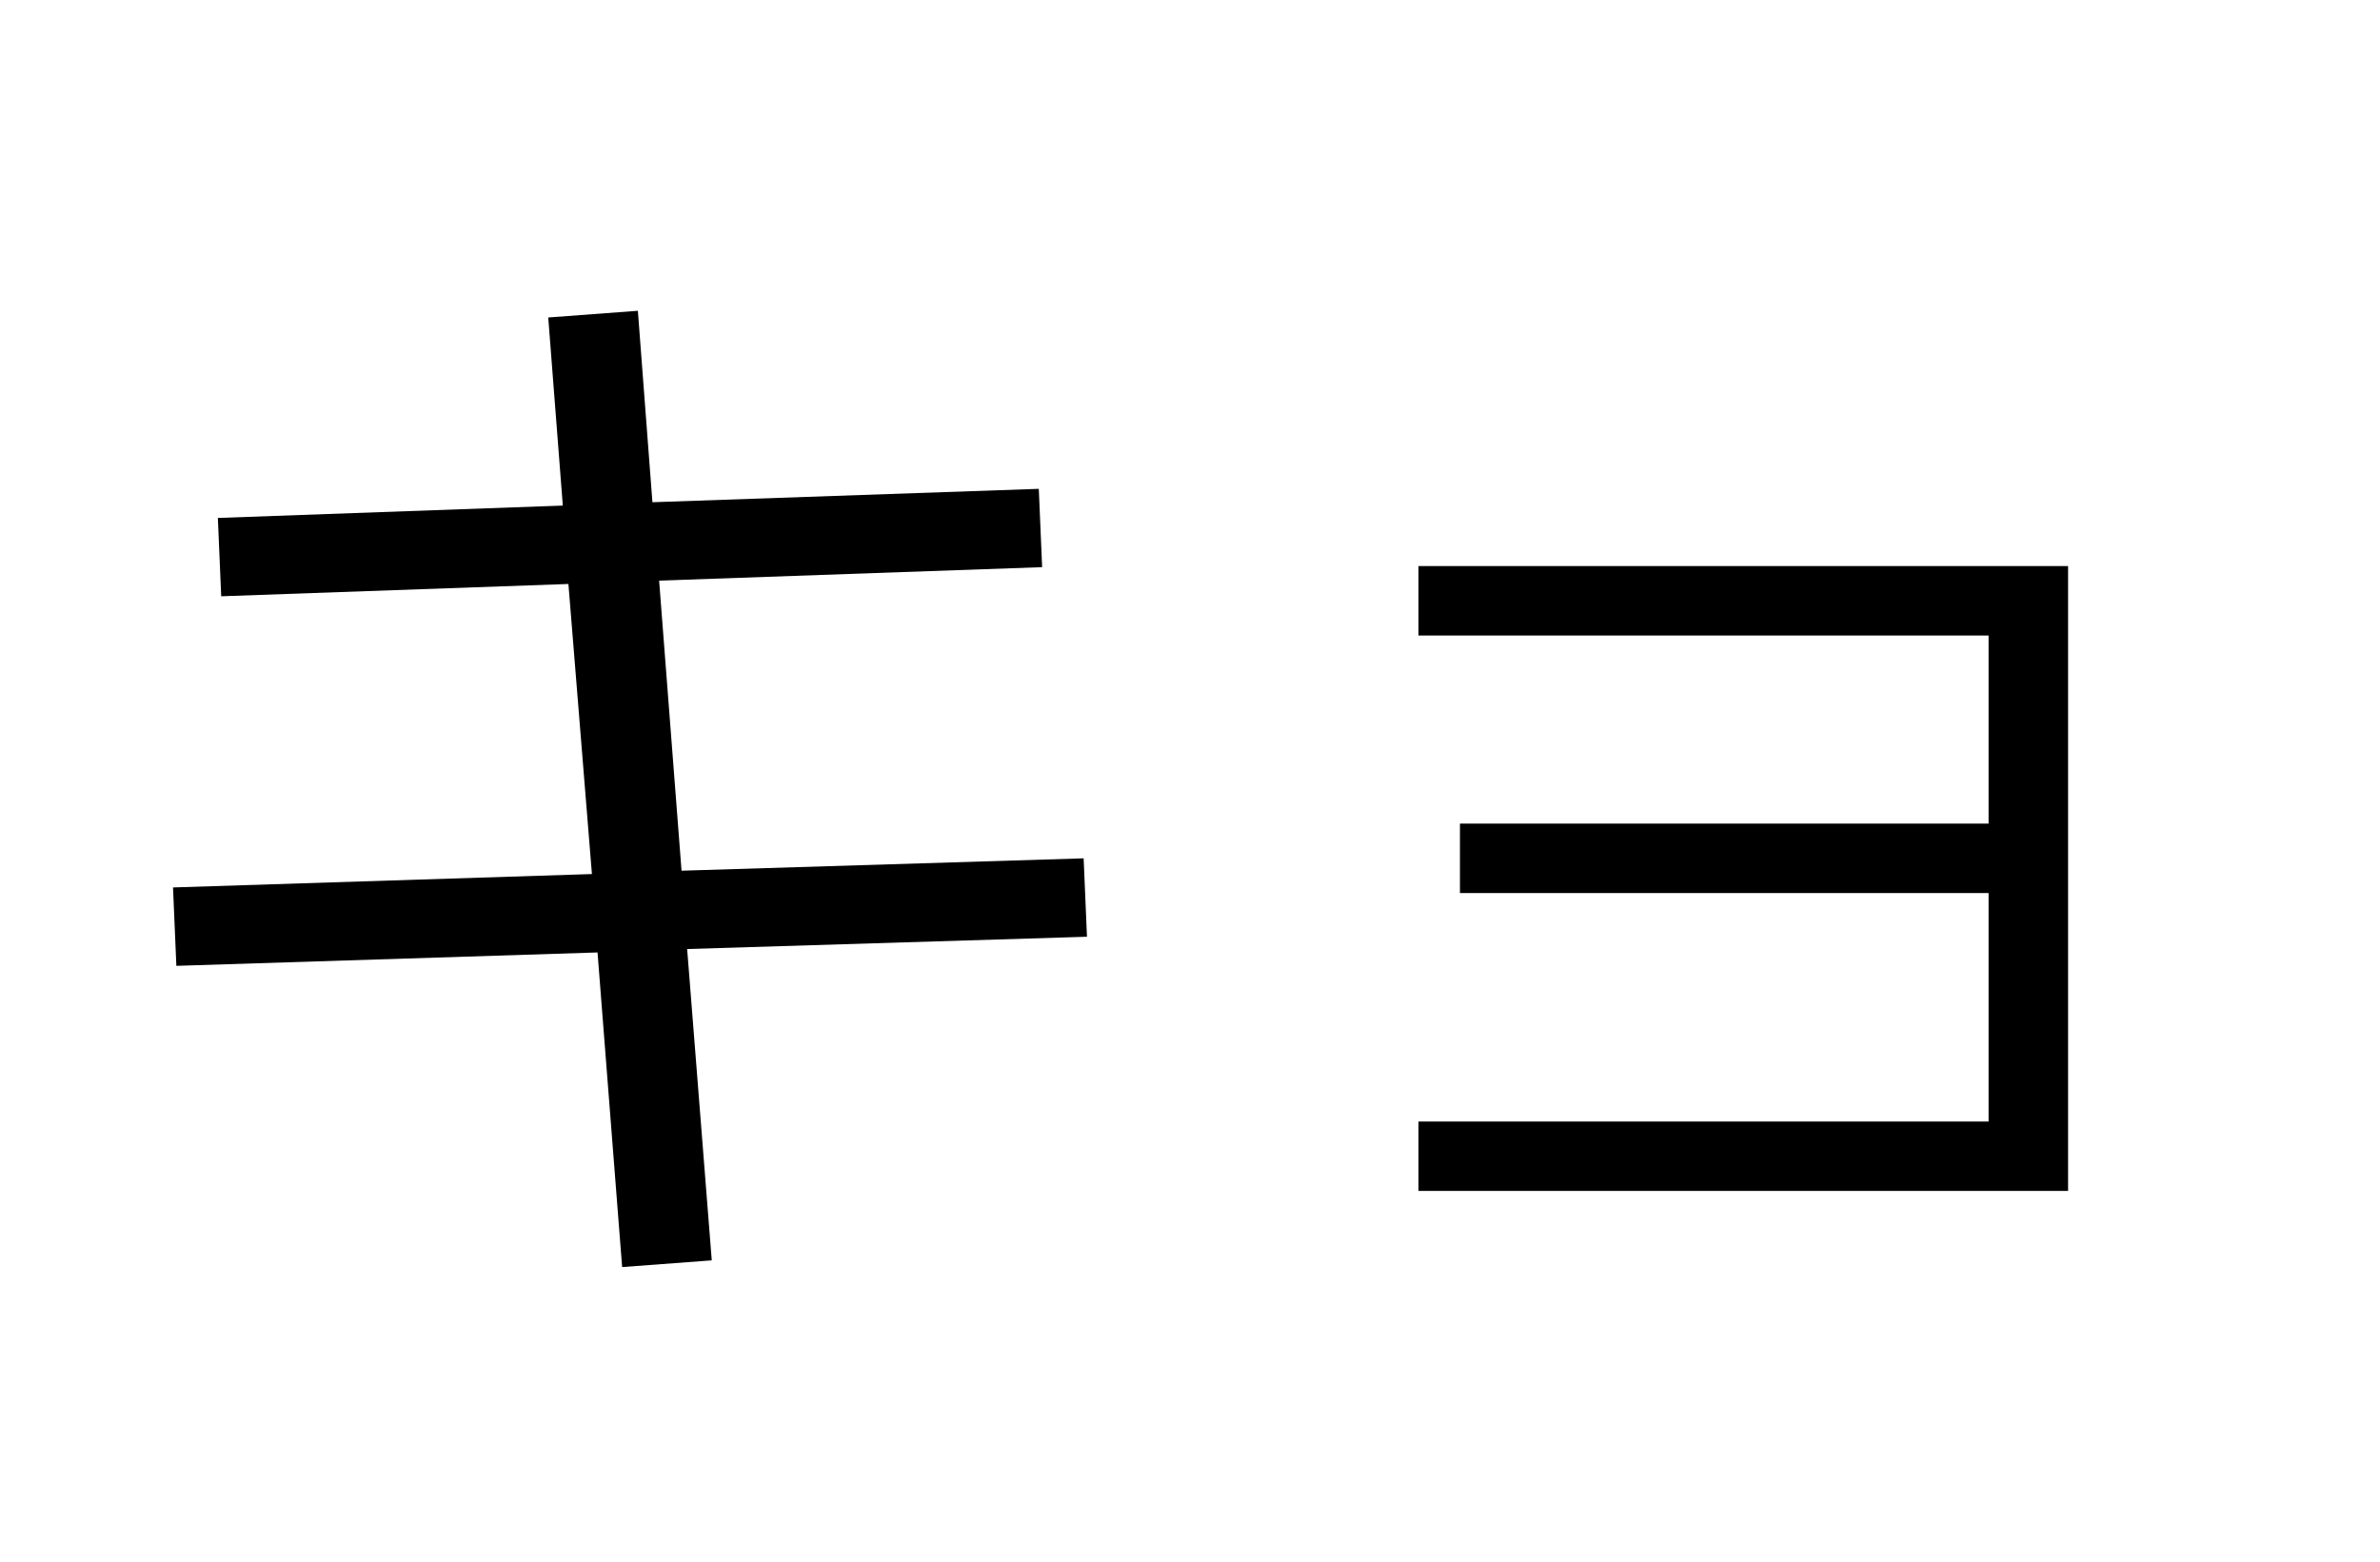<?xml version="1.0" encoding="UTF-8"?>
<svg xmlns="http://www.w3.org/2000/svg" xmlns:xlink="http://www.w3.org/1999/xlink" width="544pt" height="357pt" viewBox="0 0 544 357" version="1.1">
<defs>
<g>
<symbol overflow="visible" id="glyph0-0">
<path style="stroke:none;" d="M 8.453 0 L 8.453 -170.5 L 93.703 -170.5 L 93.703 0 Z M 16.891 -8.453 L 85.25 -8.453 L 85.25 -162.047 L 16.891 -162.047 Z M 16.891 -8.453 "/>
</symbol>
<symbol overflow="visible" id="glyph0-1">
<path style="stroke:none;" d="M 109.312 -199.422 L 129.797 -200.953 L 133.125 -157.188 L 221.438 -160.25 L 222.203 -142.344 L 134.656 -139.266 L 139.781 -72.953 L 231.688 -75.781 L 232.453 -57.859 L 141.062 -55.047 L 146.688 16.125 L 126.203 17.656 L 120.578 -54.266 L 24.312 -51.203 L 23.547 -69.125 L 119.297 -72.188 L 113.922 -138.5 L 34.562 -135.688 L 33.797 -153.594 L 112.641 -156.422 Z M 109.312 -199.422 "/>
</symbol>
<symbol overflow="visible" id="glyph0-2">
<path style="stroke:none;" d="M 52.219 -142.594 L 200.703 -142.594 L 200.703 0.25 L 52.219 0.25 L 52.219 -15.609 L 182.531 -15.609 L 182.531 -67.844 L 61.703 -67.844 L 61.703 -83.719 L 182.531 -83.719 L 182.531 -126.719 L 52.219 -126.719 Z M 52.219 -142.594 "/>
</symbol>
</g>
</defs>
<g id="surface1">
<rect x="0" y="0" width="544" height="357" style="fill:rgb(100%,100%,100%);fill-opacity:1;stroke:none;"/>
<g style="fill:rgb(0%,0%,0%);fill-opacity:1;">
  <use xlink:href="#glyph0-1" x="16" y="272"/>
  <use xlink:href="#glyph0-2" x="272" y="272"/>
</g>
</g>
</svg>
